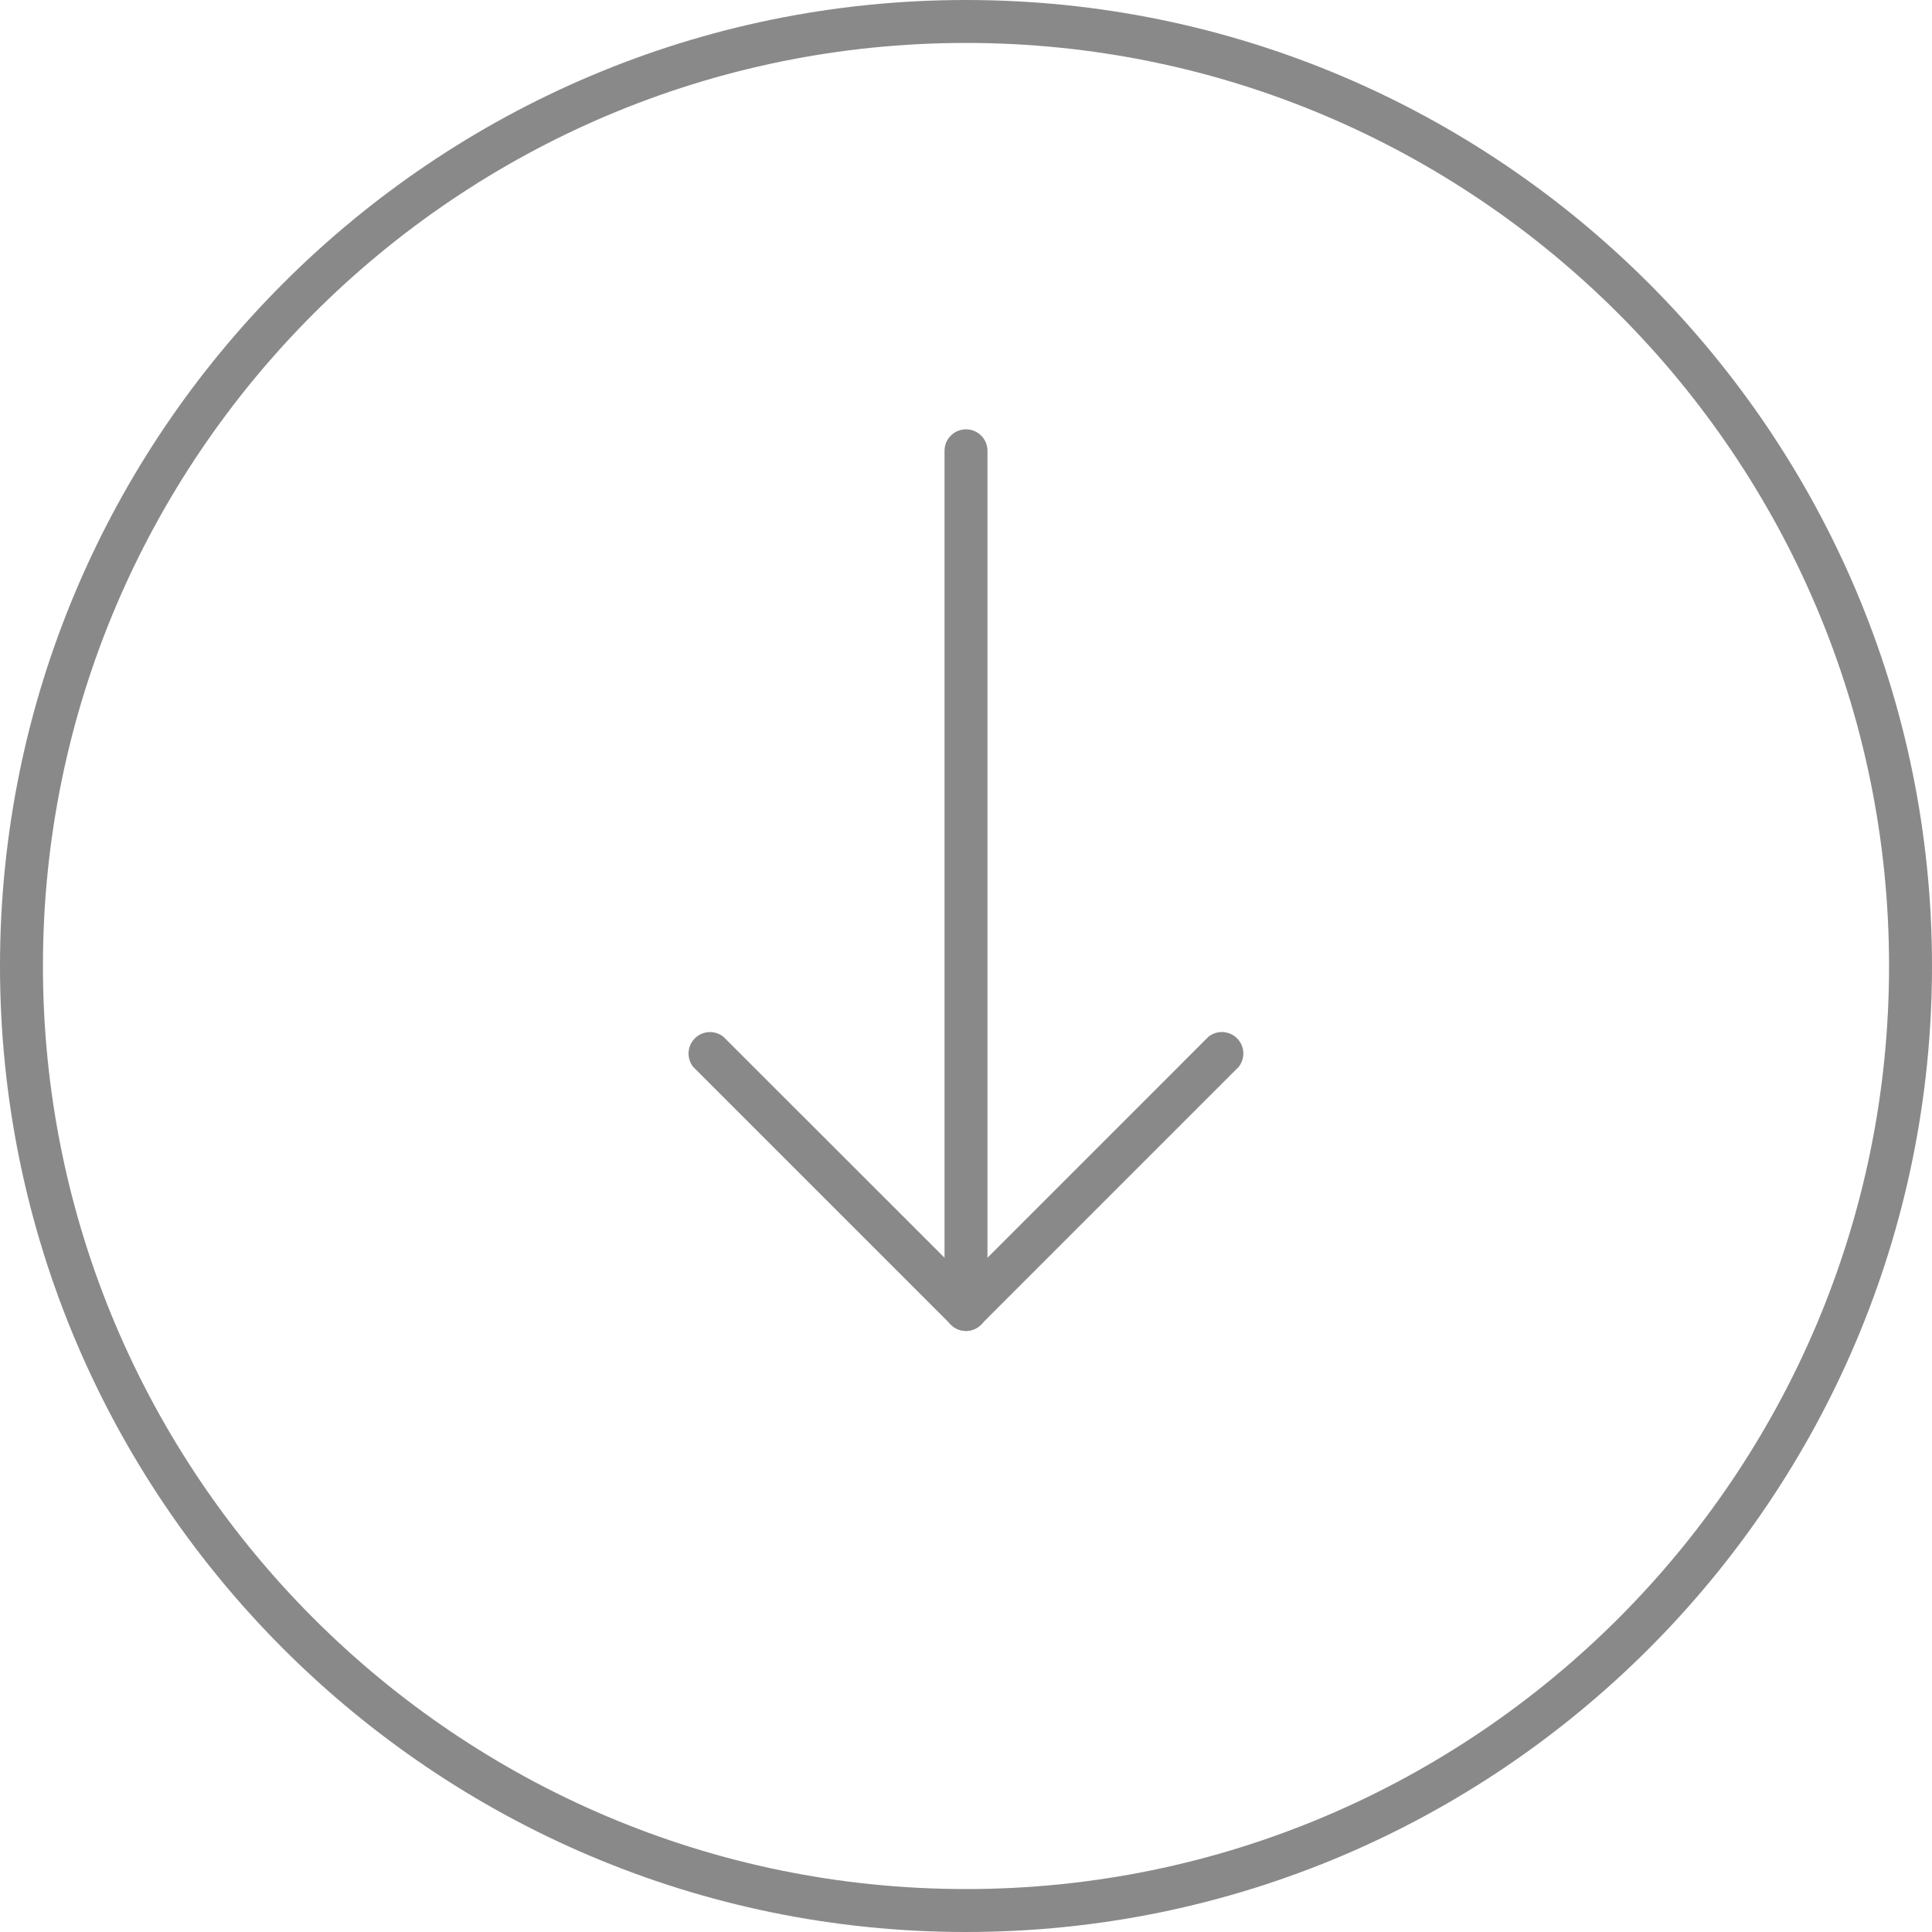 <svg id="Layer_1" data-name="Layer 1" xmlns="http://www.w3.org/2000/svg" viewBox="0 0 512 512"><defs><style>.cls-1{fill:#898989;}</style></defs><title>arrow-down-other</title><path class="cls-1" d="M256,512C114.84,512,0,397.16,0,256S114.84,0,256,0,512,114.84,512,256,397.16,512,256,512Zm0-500.62C121.11,11.38,11.38,121.12,11.38,256S121.11,500.62,256,500.62,500.62,390.88,500.62,256,390.89,11.38,256,11.38Z"/><path class="cls-1" d="M256,352.71a5.67,5.67,0,0,1-4-1.67l-68.27-68.27a5.69,5.69,0,0,1,8-8L256,339l64.24-64.24a5.69,5.69,0,0,1,8,8L260,351A5.67,5.67,0,0,1,256,352.71Z"/><path class="cls-1" d="M256,352.71a5.69,5.69,0,0,1-5.69-5.69V119.47a5.69,5.69,0,1,1,11.38,0V347A5.69,5.69,0,0,1,256,352.71Z"/></svg>